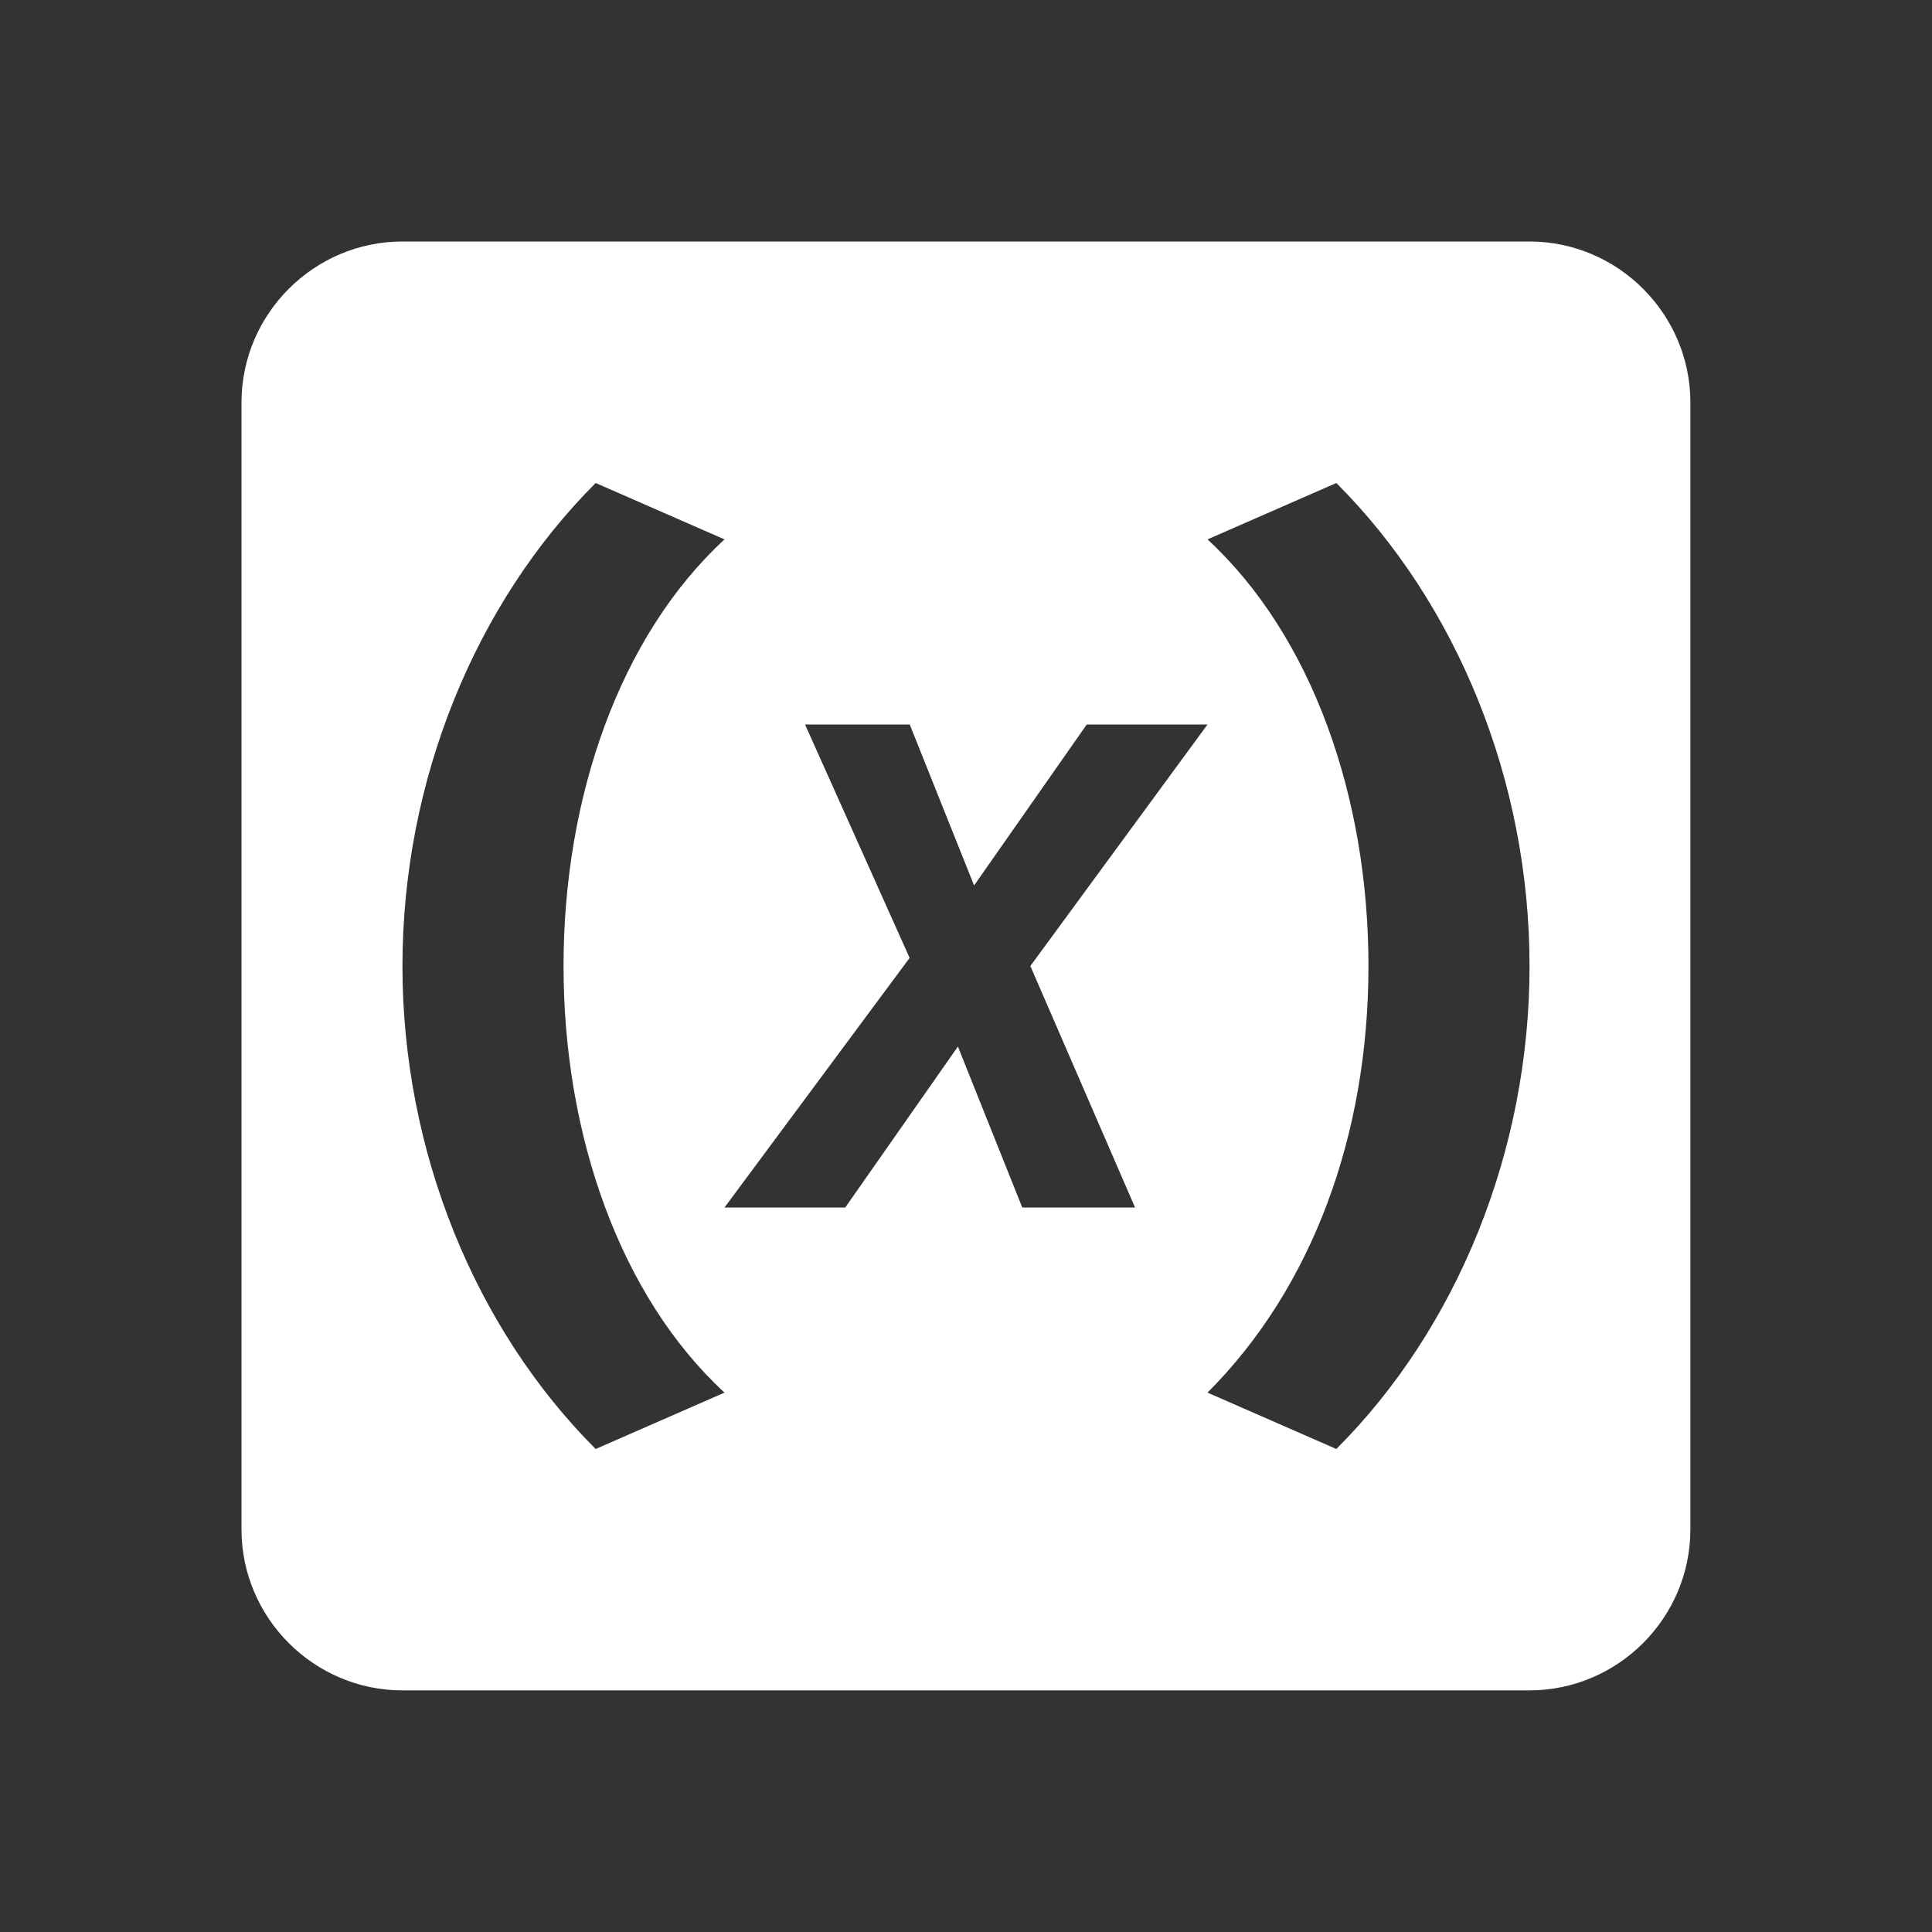 <svg xmlns="http://www.w3.org/2000/svg" viewBox="0 0 16 16"><rect x="0" y="0" width="16" height="16" fill="#333333" stroke="none"/><path d="M12.667 2H3.333C2.6 2 2 2.6 2 3.333v9.333c0 .733.6 1.333 1.333 1.333h9.333c.733 0 1.333-.6 1.333-1.333V3.333c0-.733-.6-1.333-1.333-1.333M4.933 12c-1-1-1.6-2.467-1.6-4s.6-3 1.6-4L6 4.467C5.133 5.267 4.667 6.6 4.667 8S5.134 10.733 6 11.533L4.933 12m3.533-2-.533-1.333L7 10H6l1.533-2.067L6.667 6h.867l.533 1.333L9 6h1L8.533 8l.867 2h-.933m2.6 2L10 11.533c.867-.867 1.333-2.133 1.333-3.533S10.866 5.267 10 4.467L11.067 4c1 1 1.6 2.467 1.6 4s-.6 3-1.6 4Z" fill="#fff"/></svg>